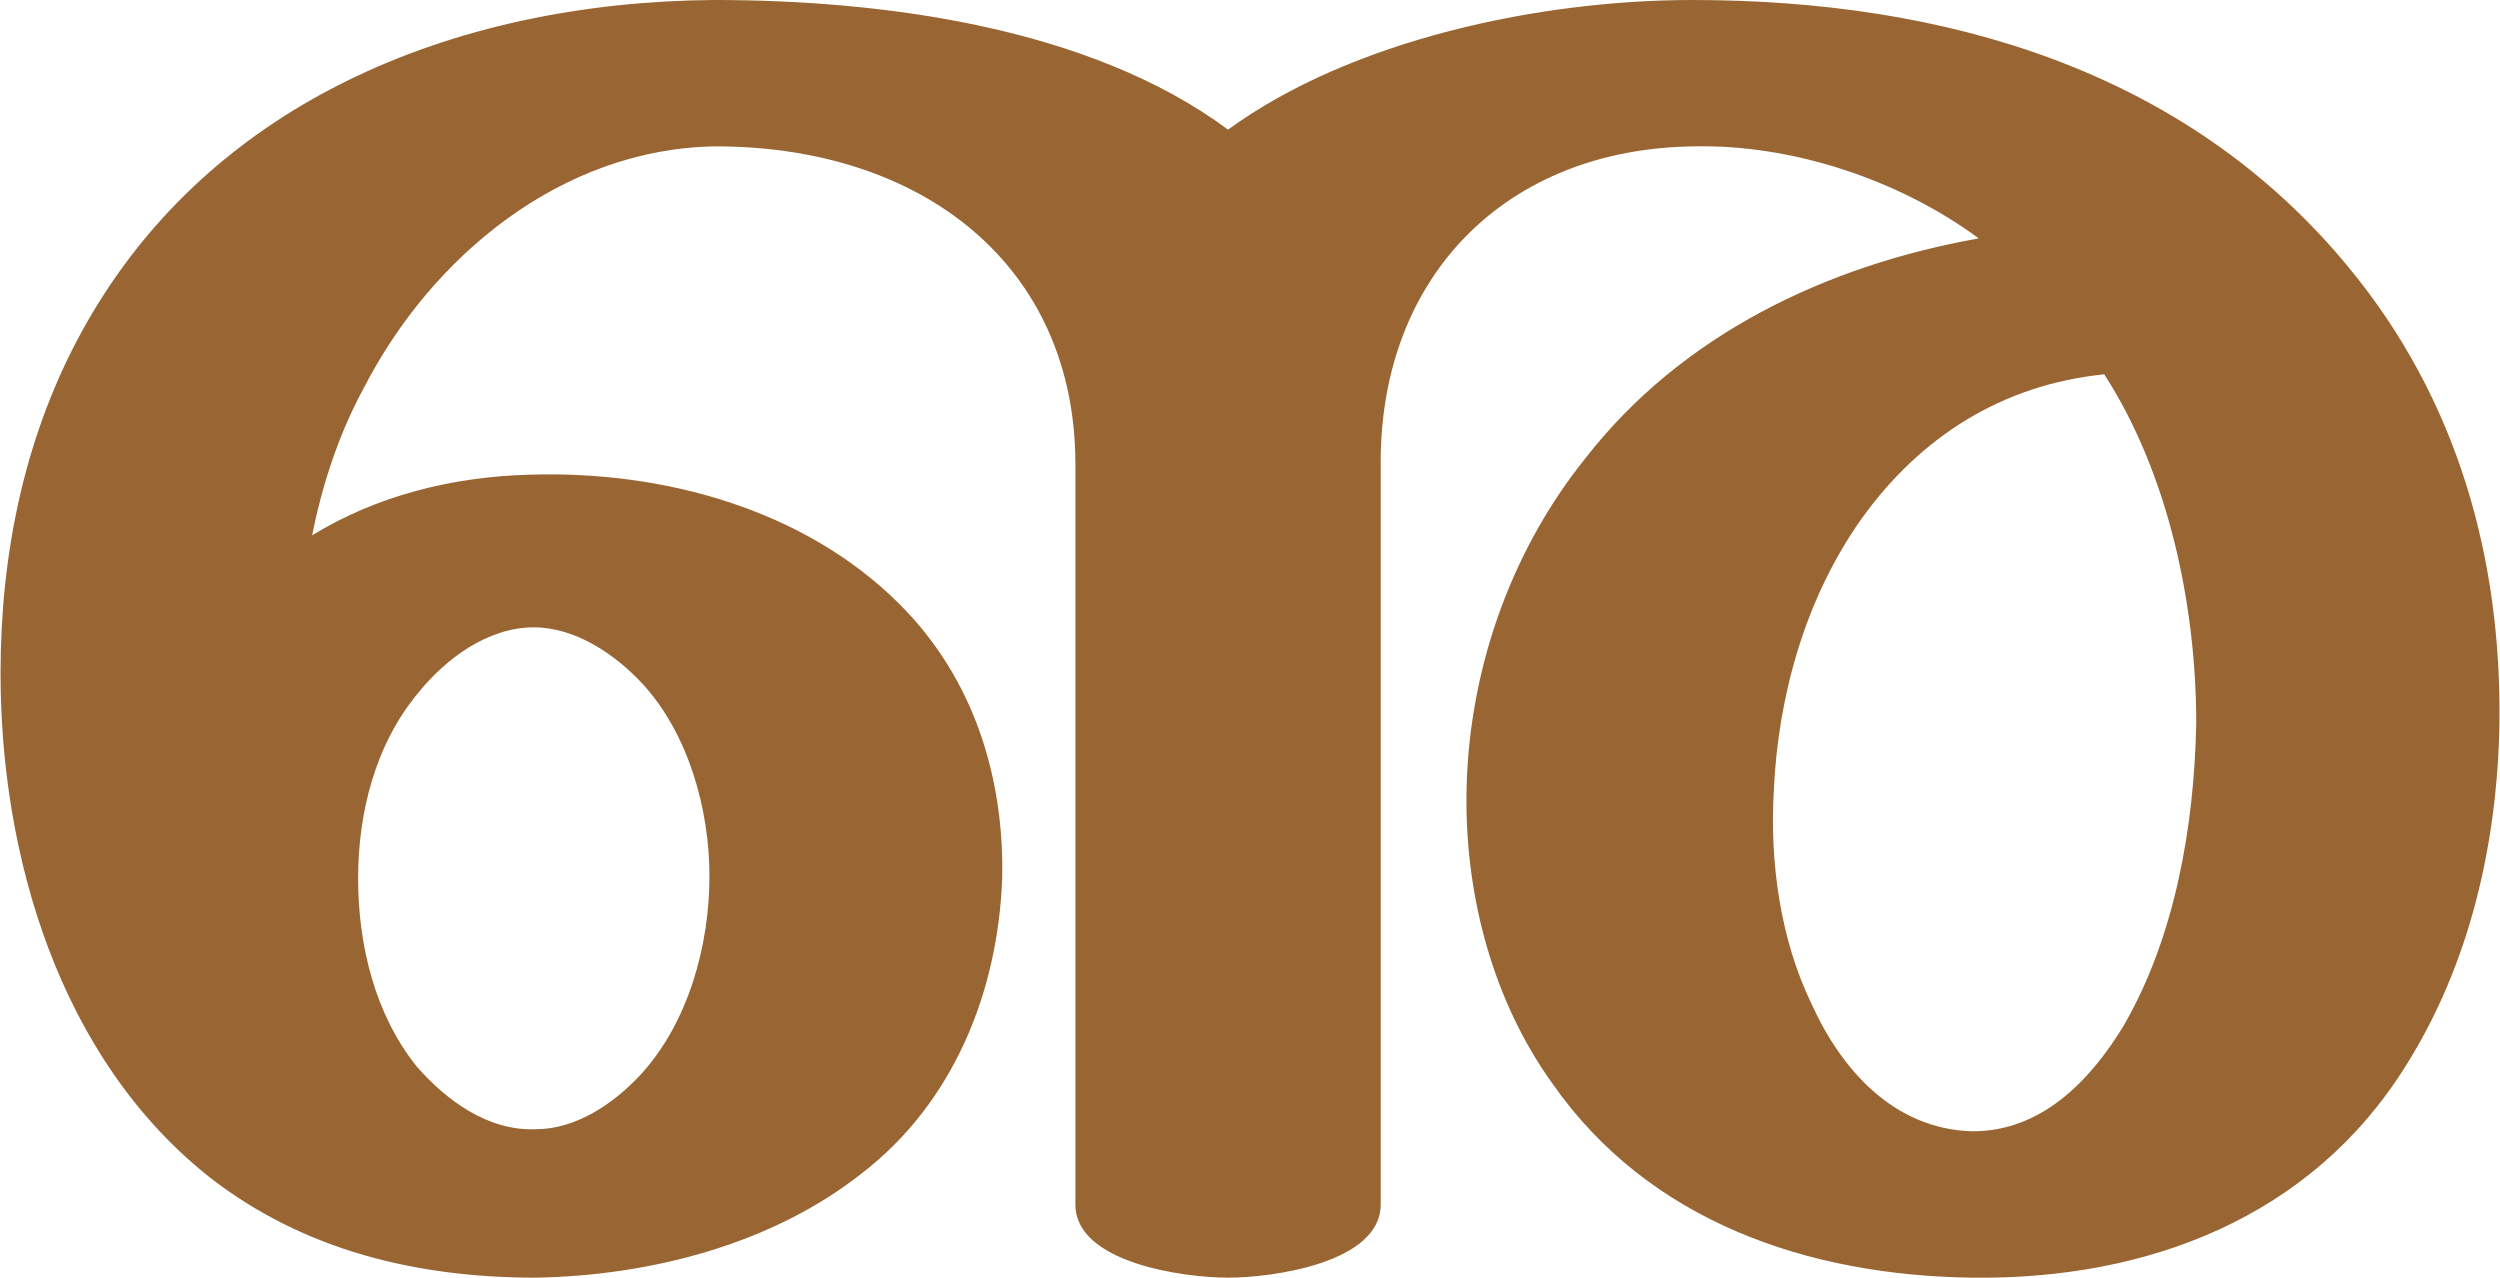<?xml version="1.0" encoding="UTF-8"?>
<!DOCTYPE svg PUBLIC "-//W3C//DTD SVG 1.1//EN" "http://www.w3.org/Graphics/SVG/1.1/DTD/svg11.dtd">
<!-- Creator: CorelDRAW X8 -->
<svg xmlns="http://www.w3.org/2000/svg" xml:space="preserve" width="1174px" height="600px" version="1.1" style="shape-rendering:geometricPrecision; text-rendering:geometricPrecision; image-rendering:optimizeQuality; fill-rule:evenodd; clip-rule:evenodd"
viewBox="0 0 1195 611"
 xmlns:xlink="http://www.w3.org/1999/xlink">
 <defs>
  <style type="text/css">
   <![CDATA[
    .fil0 {fill:#996633;fill-rule:nonzero}
   ]]>
  </style>
 </defs>
 <g id="Layer_x0020_1">
  <path class="fil0" d="M587 62c59,-43 149,-62 222,-62 120,0 236,33 314,128 52,63 73,139 72,218 -1,57 -14,115 -45,164 -45,72 -123,102 -207,101 -79,-1 -155,-27 -201,-93 -28,-39 -41,-88 -41,-135 0,-59 20,-118 57,-164 46,-59 115,-92 188,-105 -38,-28 -89,-45 -136,-44 -90,1 -150,62 -150,151l0 355c0,28 -52,35 -73,35 -21,0 -73,-7 -73,-35l0 -354c0,-95 -73,-152 -172,-152 -74,1 -136,53 -168,115 -12,22 -20,46 -25,71 31,-19 67,-28 104,-29 63,-2 131,16 177,62 35,35 50,82 49,131 -2,54 -23,107 -67,141 -43,34 -101,49 -156,50 -57,0 -111,-13 -156,-48 -72,-57 -100,-154 -100,-241 0,-56 11,-111 37,-160 60,-113 180,-161 304,-162 81,0 180,13 246,62zm-416 358c0,32 8,65 28,90 14,16 34,31 57,30 19,0 37,-12 50,-26 23,-25 33,-62 33,-95 0,-32 -10,-68 -32,-92 -13,-14 -32,-27 -52,-27 -22,0 -42,15 -55,31 -21,25 -29,58 -29,89zm772 121c33,0 56,-24 72,-50 25,-43 34,-96 35,-145 0,-56 -13,-119 -44,-167 -49,5 -88,30 -116,69 -27,38 -40,85 -42,130 -2,34 3,71 18,102 14,31 39,60 77,61z"/>
 </g>
</svg>
